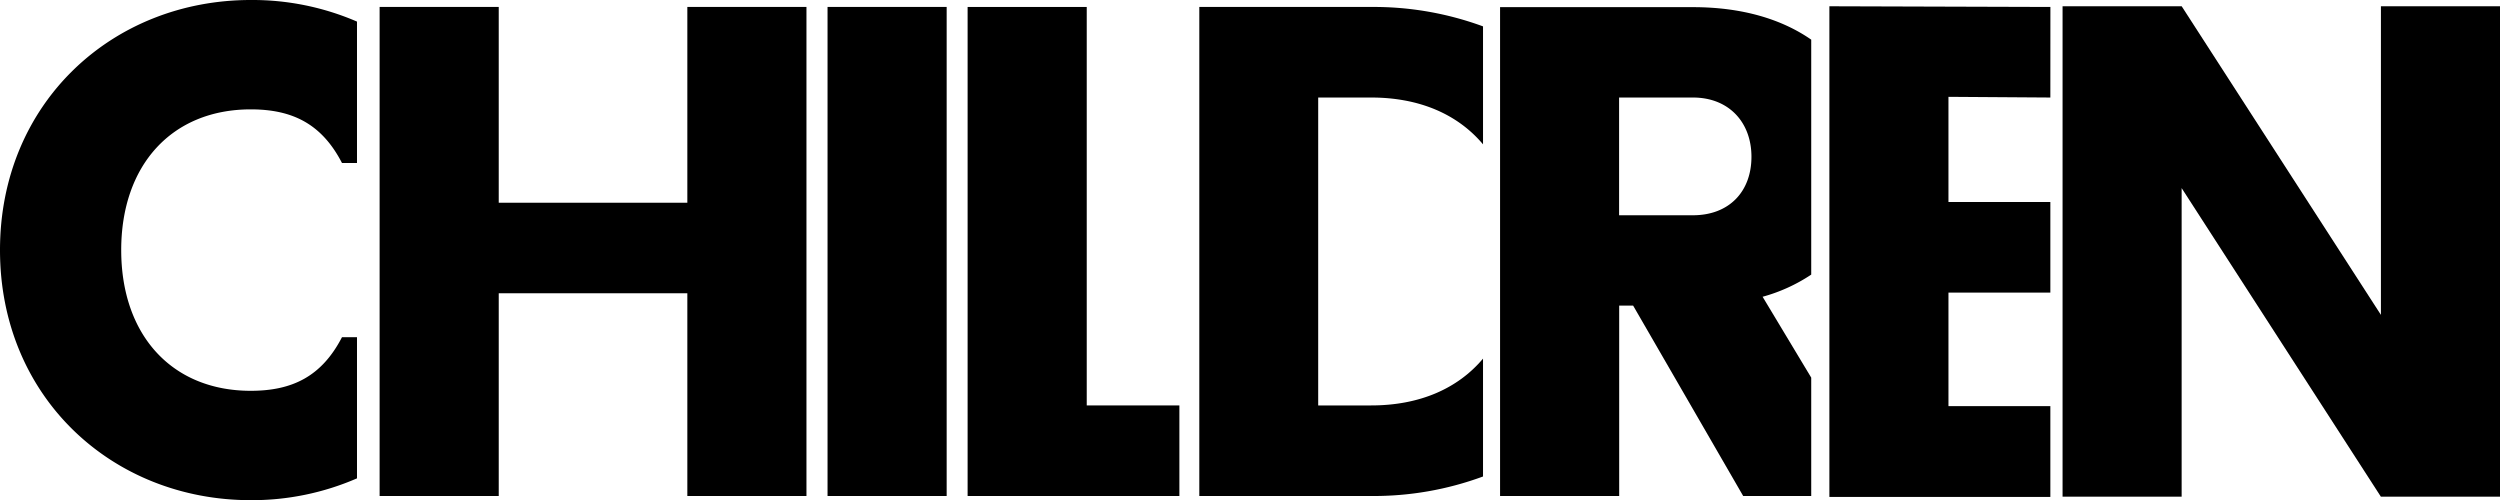 <svg id="Layer_1" data-name="Layer 1" xmlns="http://www.w3.org/2000/svg" viewBox="0 0 538.31 107.7"><title>children-logo</title><path d="M54,23.55c9,0,15.3,3.15,19.64,11.55h3.23V4.65A56.73,56.73,0,0,0,54,0C24.15,0,0,22.2,0,53.85S24.15,107.7,54,107.7A56.73,56.73,0,0,0,76.87,103V72.6H73.64C69.3,81,63,84.15,54,84.15c-17,0-27.9-12-27.9-30.3S37,23.55,54,23.55Z"/><path d="M148,63.15H107.39V106.8H81.74V1.5h25.65V43.65H148V1.5h25.65V106.8H148Z"/><path d="M178.19,1.5h25.65V106.8H178.19Z"/><path d="M234,1.5V87.3h19.95v19.5h-45.6V1.5Z"/><path d="M295.24,21c10.48,0,18.69,3.66,24.09,10.08V5.68A68.15,68.15,0,0,0,295.24,1.5h-37V106.8h37a67.92,67.92,0,0,0,24.09-4.2V77.22c-5.4,6.42-13.61,10.08-24.09,10.08h-11.4V21Z"/><path d="M390,8.54c-6.26-4.35-14.75-7-25.47-7H323V106.8h25.65v-41h3l23.7,41H390V81.31L379.53,63.9A36,36,0,0,0,390,59.13ZM364.53,46.35h-15.9V21h15.9c7.8,0,12.6,5.4,12.6,12.75C377.13,41.25,372.33,46.35,364.53,46.35Z"/><path d="M441.49,21l-21.94-.15V43.5h21.94V63H419.55V87.45h21.94V107H393.91V1.35l47.59.15Z"/><path d="M538.31,1.35v105.6H512.66L469.76,40.5v66.45H444.12V1.35h25.65l42.9,66.45V1.35Z"/></svg>